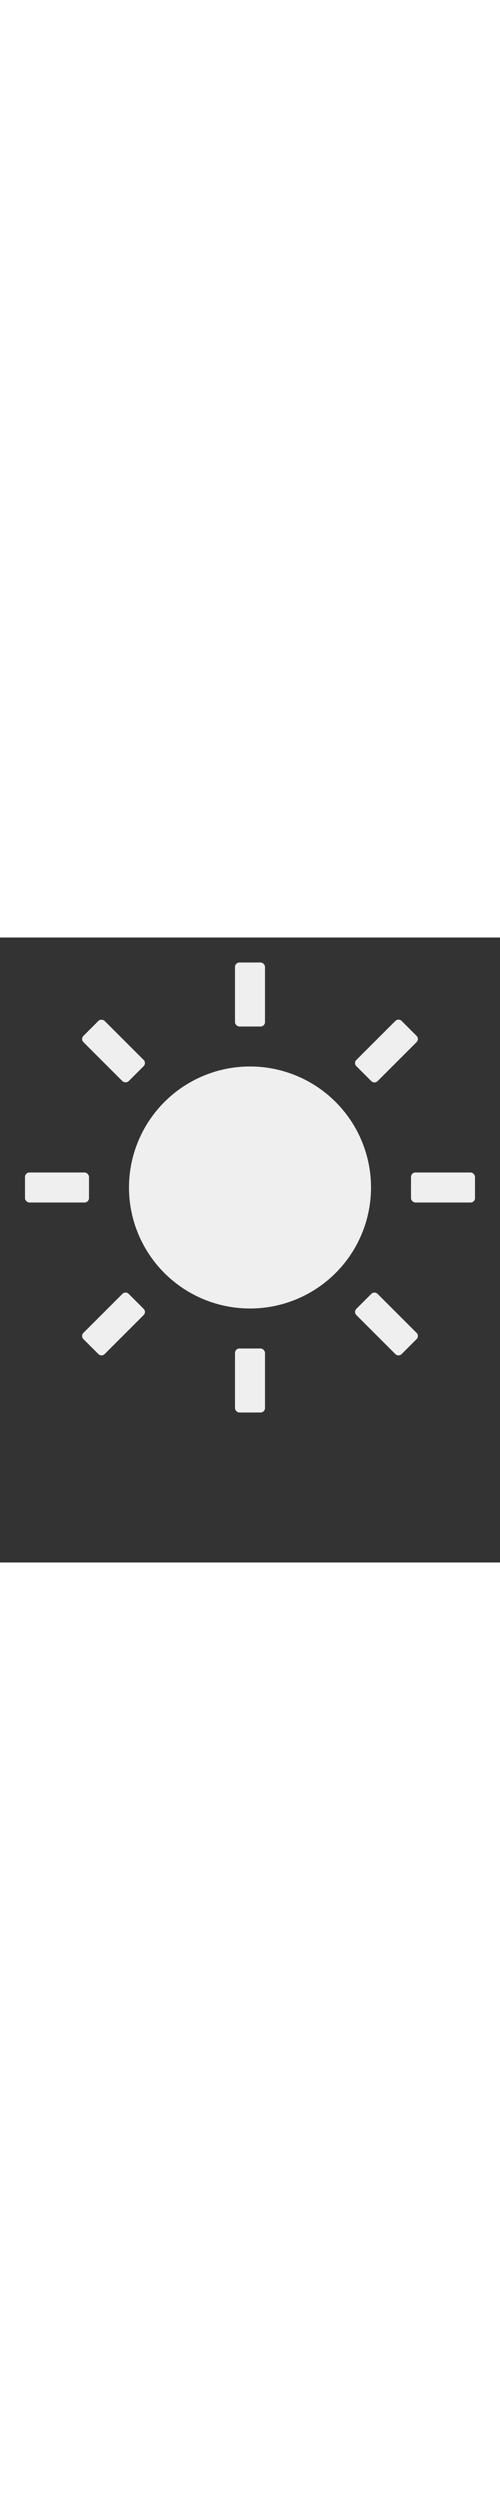 <svg xmlns="http://www.w3.org/2000/svg" data-name="Layer 1" viewBox="0 0 100 125" width='25' fill='#efefef'><rect x="0" y="0" width="100" height="125" fill="#333333" stroke="none"/><path d="M25.878,48.026A24.202,24.202,0,1,0,48.026,25.877,24.226,24.226,0,0,0,25.878,48.026Z"/><rect x="47" y="82.2" width="6" height="12.8" rx="0.884" ry="0.884"/><rect x="47" y="5" width="6" height="12.8" rx="0.884" ry="0.884"/><path d="M17.19,74.294H28.222a.884.884,0,0,1,.884.884v4.232a.884.884,0,0,1-.884.884H17.19A.884.884,0,0,1,16.306,79.41V75.178a.884.884,0,0,1,.884-.884Z" transform="translate(-48.005 38.695) rotate(-45)"/><path d="M71.778,19.706H82.811a.884.884,0,0,1,.884.884v4.232a.884.884,0,0,1-.884.884H71.778a.884.884,0,0,1-.884-.884V20.589a.884.884,0,0,1,.884-.884Z" transform="translate(6.579 61.297) rotate(-44.993)"/><rect x="5" y="47" width="12.8" height="6" rx="0.884" ry="0.884"/><rect x="82.2" y="47" width="12.8" height="6" rx="0.884" ry="0.884"/><path d="M75.178,70.894h4.232a.884.884,0,0,1,.884.884v11.033a.884.884,0,0,1-.884.884H75.178a.884.884,0,0,1-.884-.884v-11.033a.884.884,0,0,1,.884-.884Z" transform="translate(-32.016 77.307) rotate(-45.006)"/><rect x="19.706" y="16.306" width="5.999" height="12.8" rx="0.884" ry="0.884" transform="translate(-9.405 22.706) rotate(-45)"/></svg>